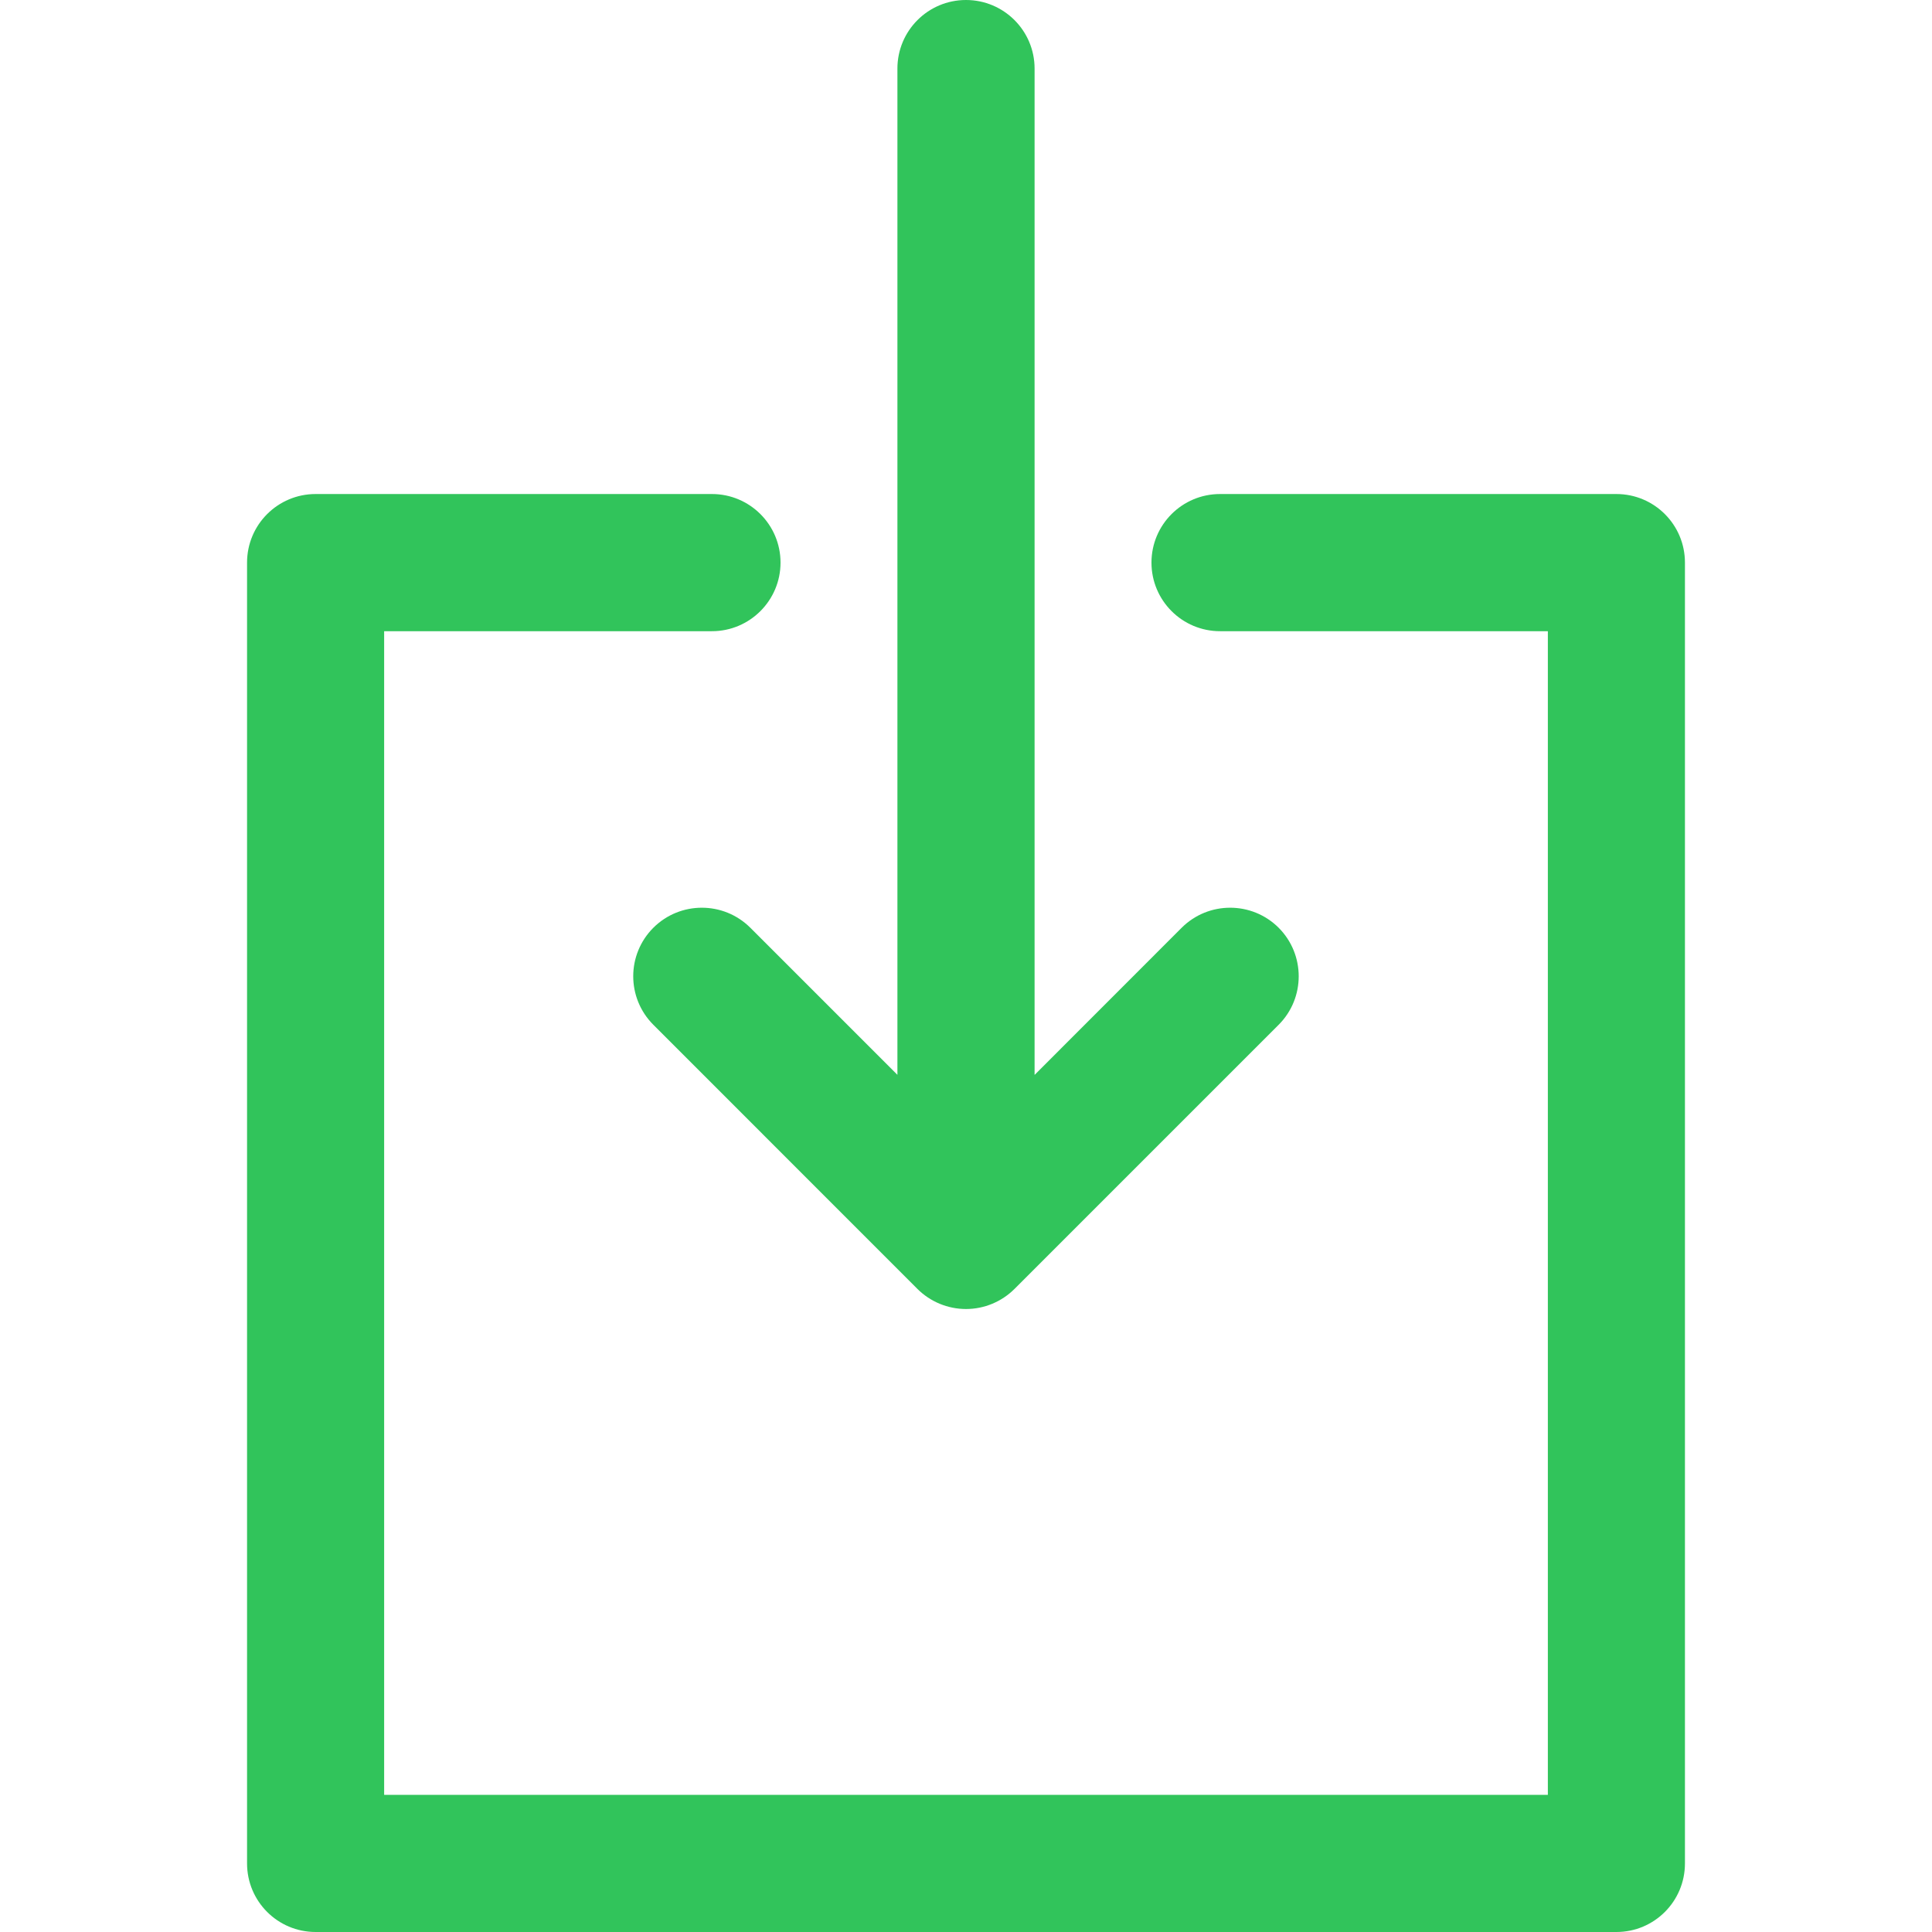 <svg width="24" height="24" viewBox="0 0 24 24" fill="none" xmlns="http://www.w3.org/2000/svg">
<path d="M20.079 6.137H15.156C14.685 6.137 14.304 6.518 14.304 6.989C14.304 7.459 14.685 7.841 15.156 7.841H19.228V22.296H4.772V7.841H8.844C9.314 7.841 9.696 7.459 9.696 6.989C9.696 6.518 9.314 6.137 8.844 6.137H3.921C3.45 6.137 3.069 6.518 3.069 6.989V23.148C3.069 23.619 3.45 24 3.921 24H20.08C20.55 24 20.931 23.619 20.931 23.148V6.989C20.931 6.518 20.55 6.137 20.079 6.137Z" fill="#31C45B"/>
<path d="M9.321 11.525C8.988 11.193 8.449 11.193 8.116 11.525C7.783 11.858 7.783 12.397 8.116 12.73L11.397 16.012C11.557 16.171 11.774 16.261 12 16.261C12.226 16.261 12.442 16.171 12.602 16.012L15.884 12.73C16.216 12.398 16.216 11.858 15.884 11.525C15.551 11.193 15.012 11.193 14.679 11.525L12.852 13.353V0.852C12.852 0.381 12.47 0 12 0C11.529 0 11.148 0.381 11.148 0.852V13.352L9.321 11.525Z" fill="#31C45B"/>
</svg>

